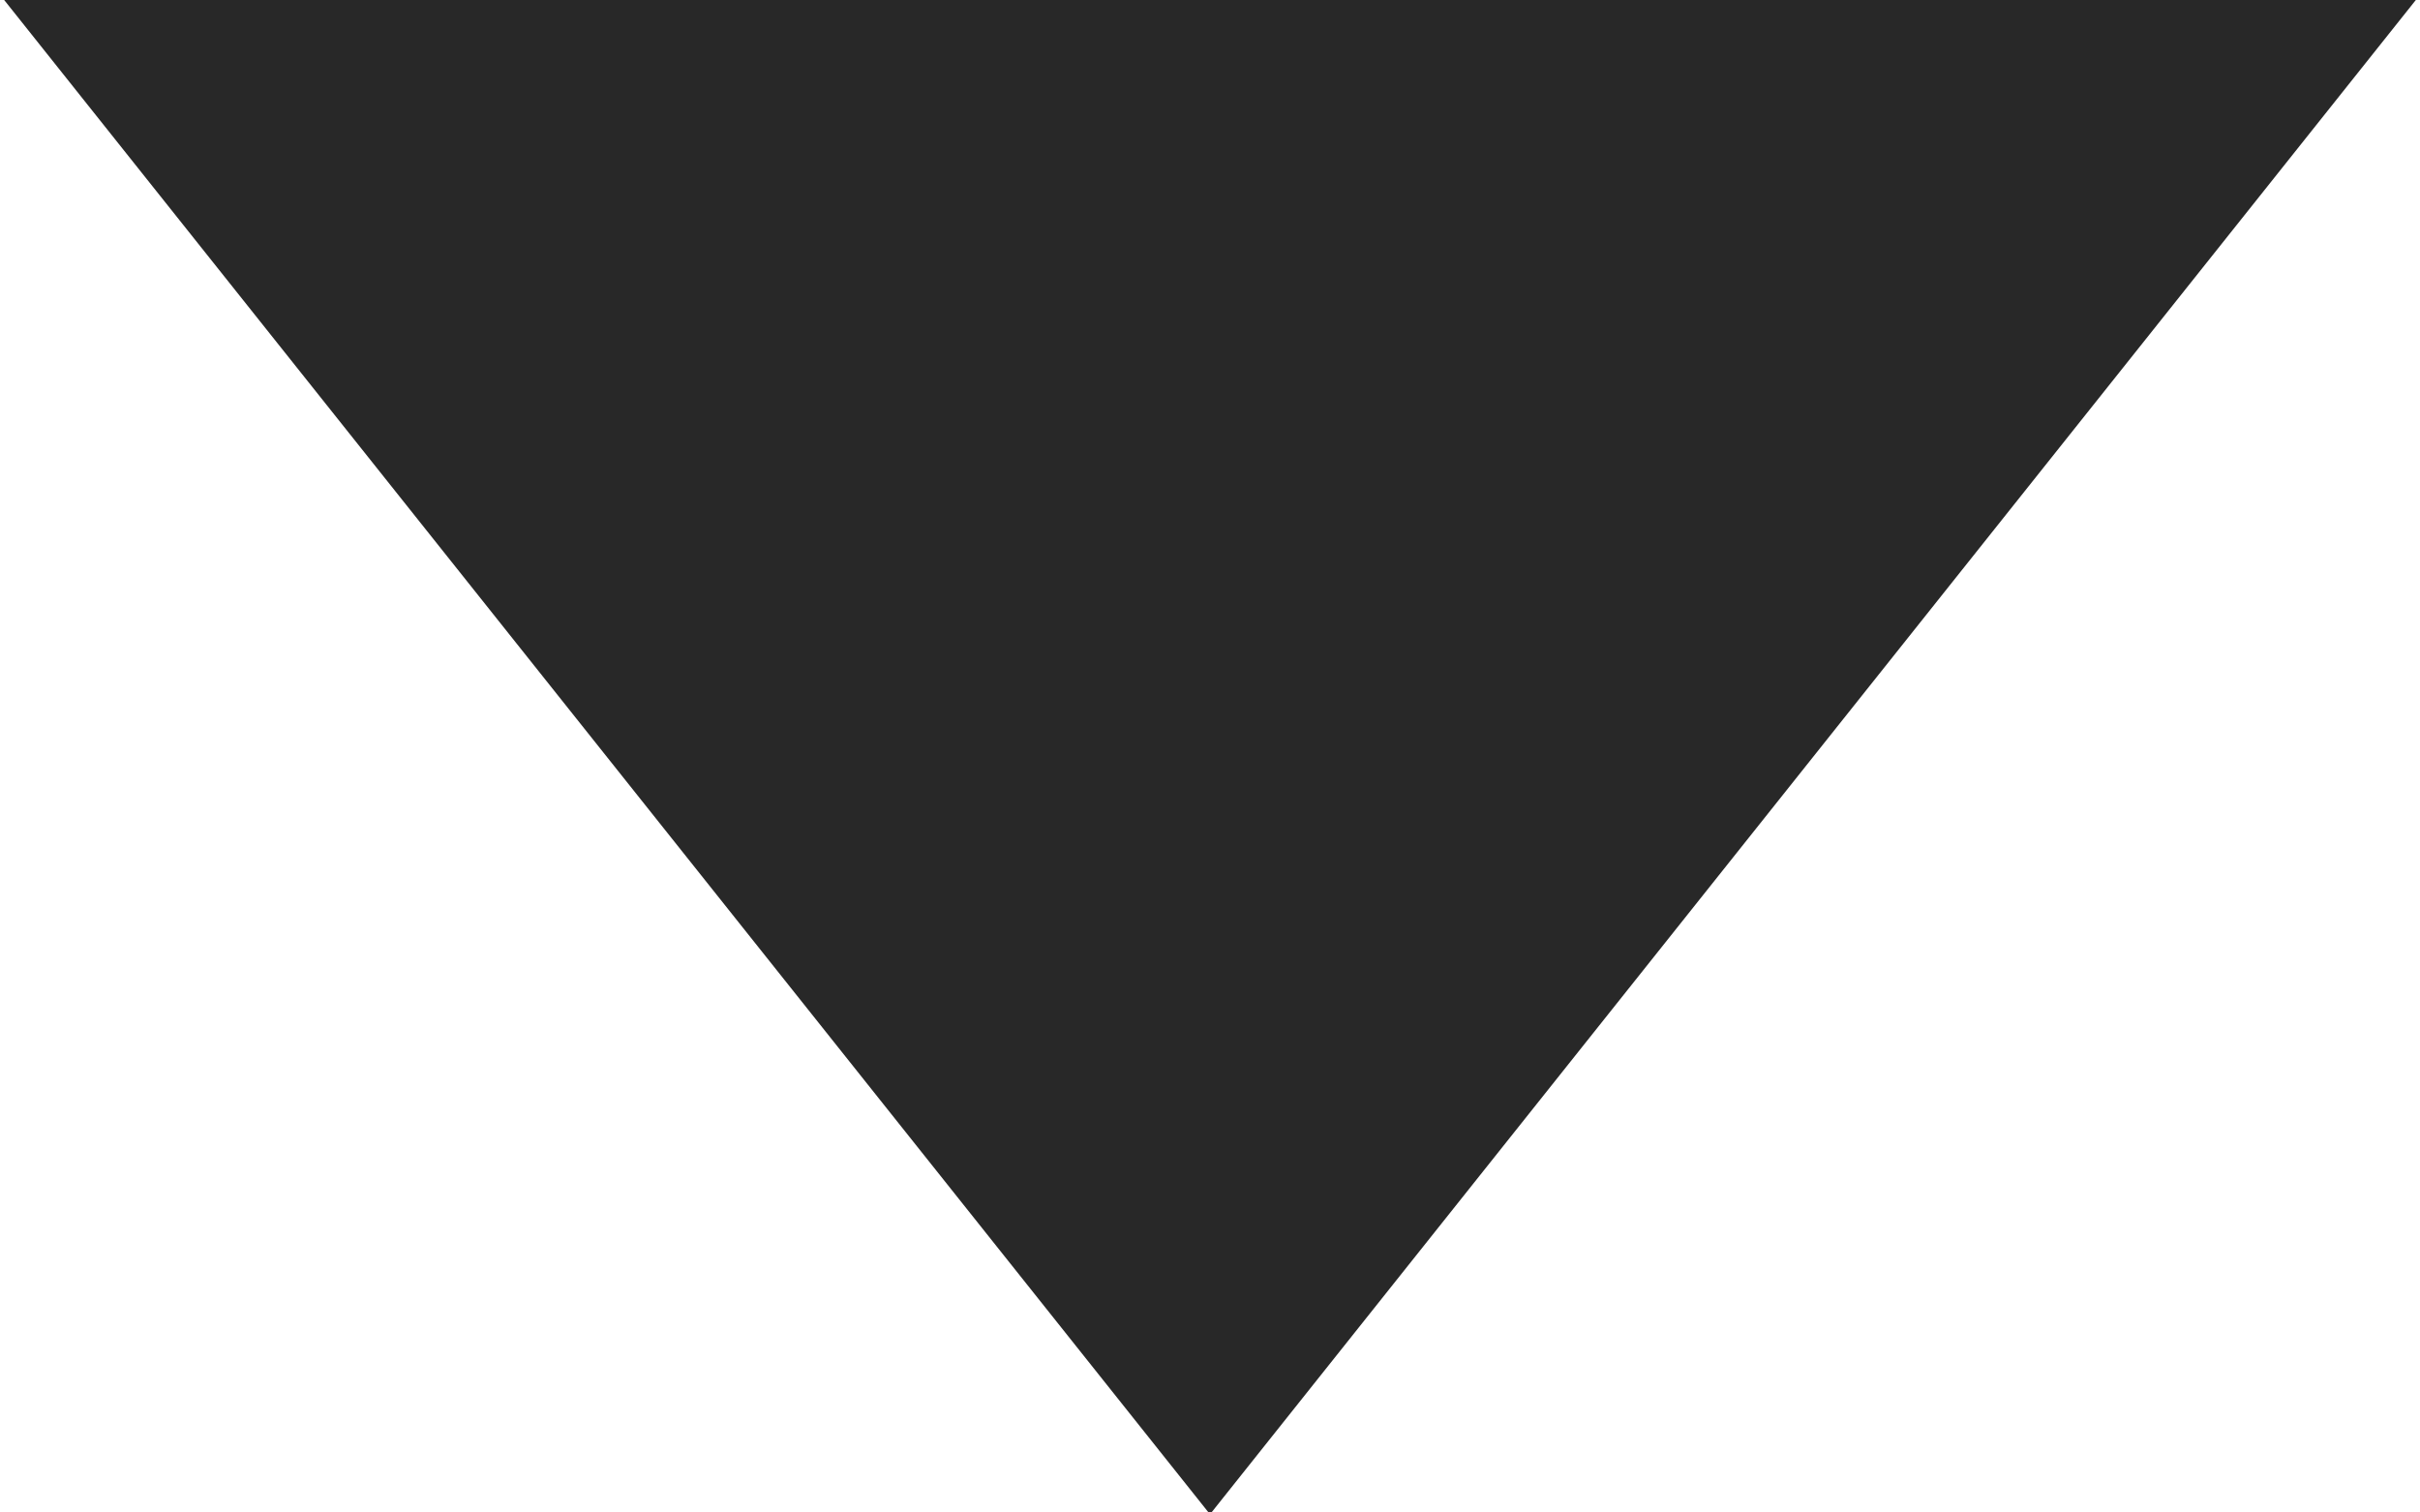 <svg 
 xmlns="http://www.w3.org/2000/svg"
 xmlns:xlink="http://www.w3.org/1999/xlink"
 width="8px" height="5px">
<path fill-rule="evenodd"  fill="rgb(40, 40, 40)"
 d="M4.000,5.006 L0.009,-0.006 L7.991,-0.006 L4.000,5.006 Z"/>
</svg>
